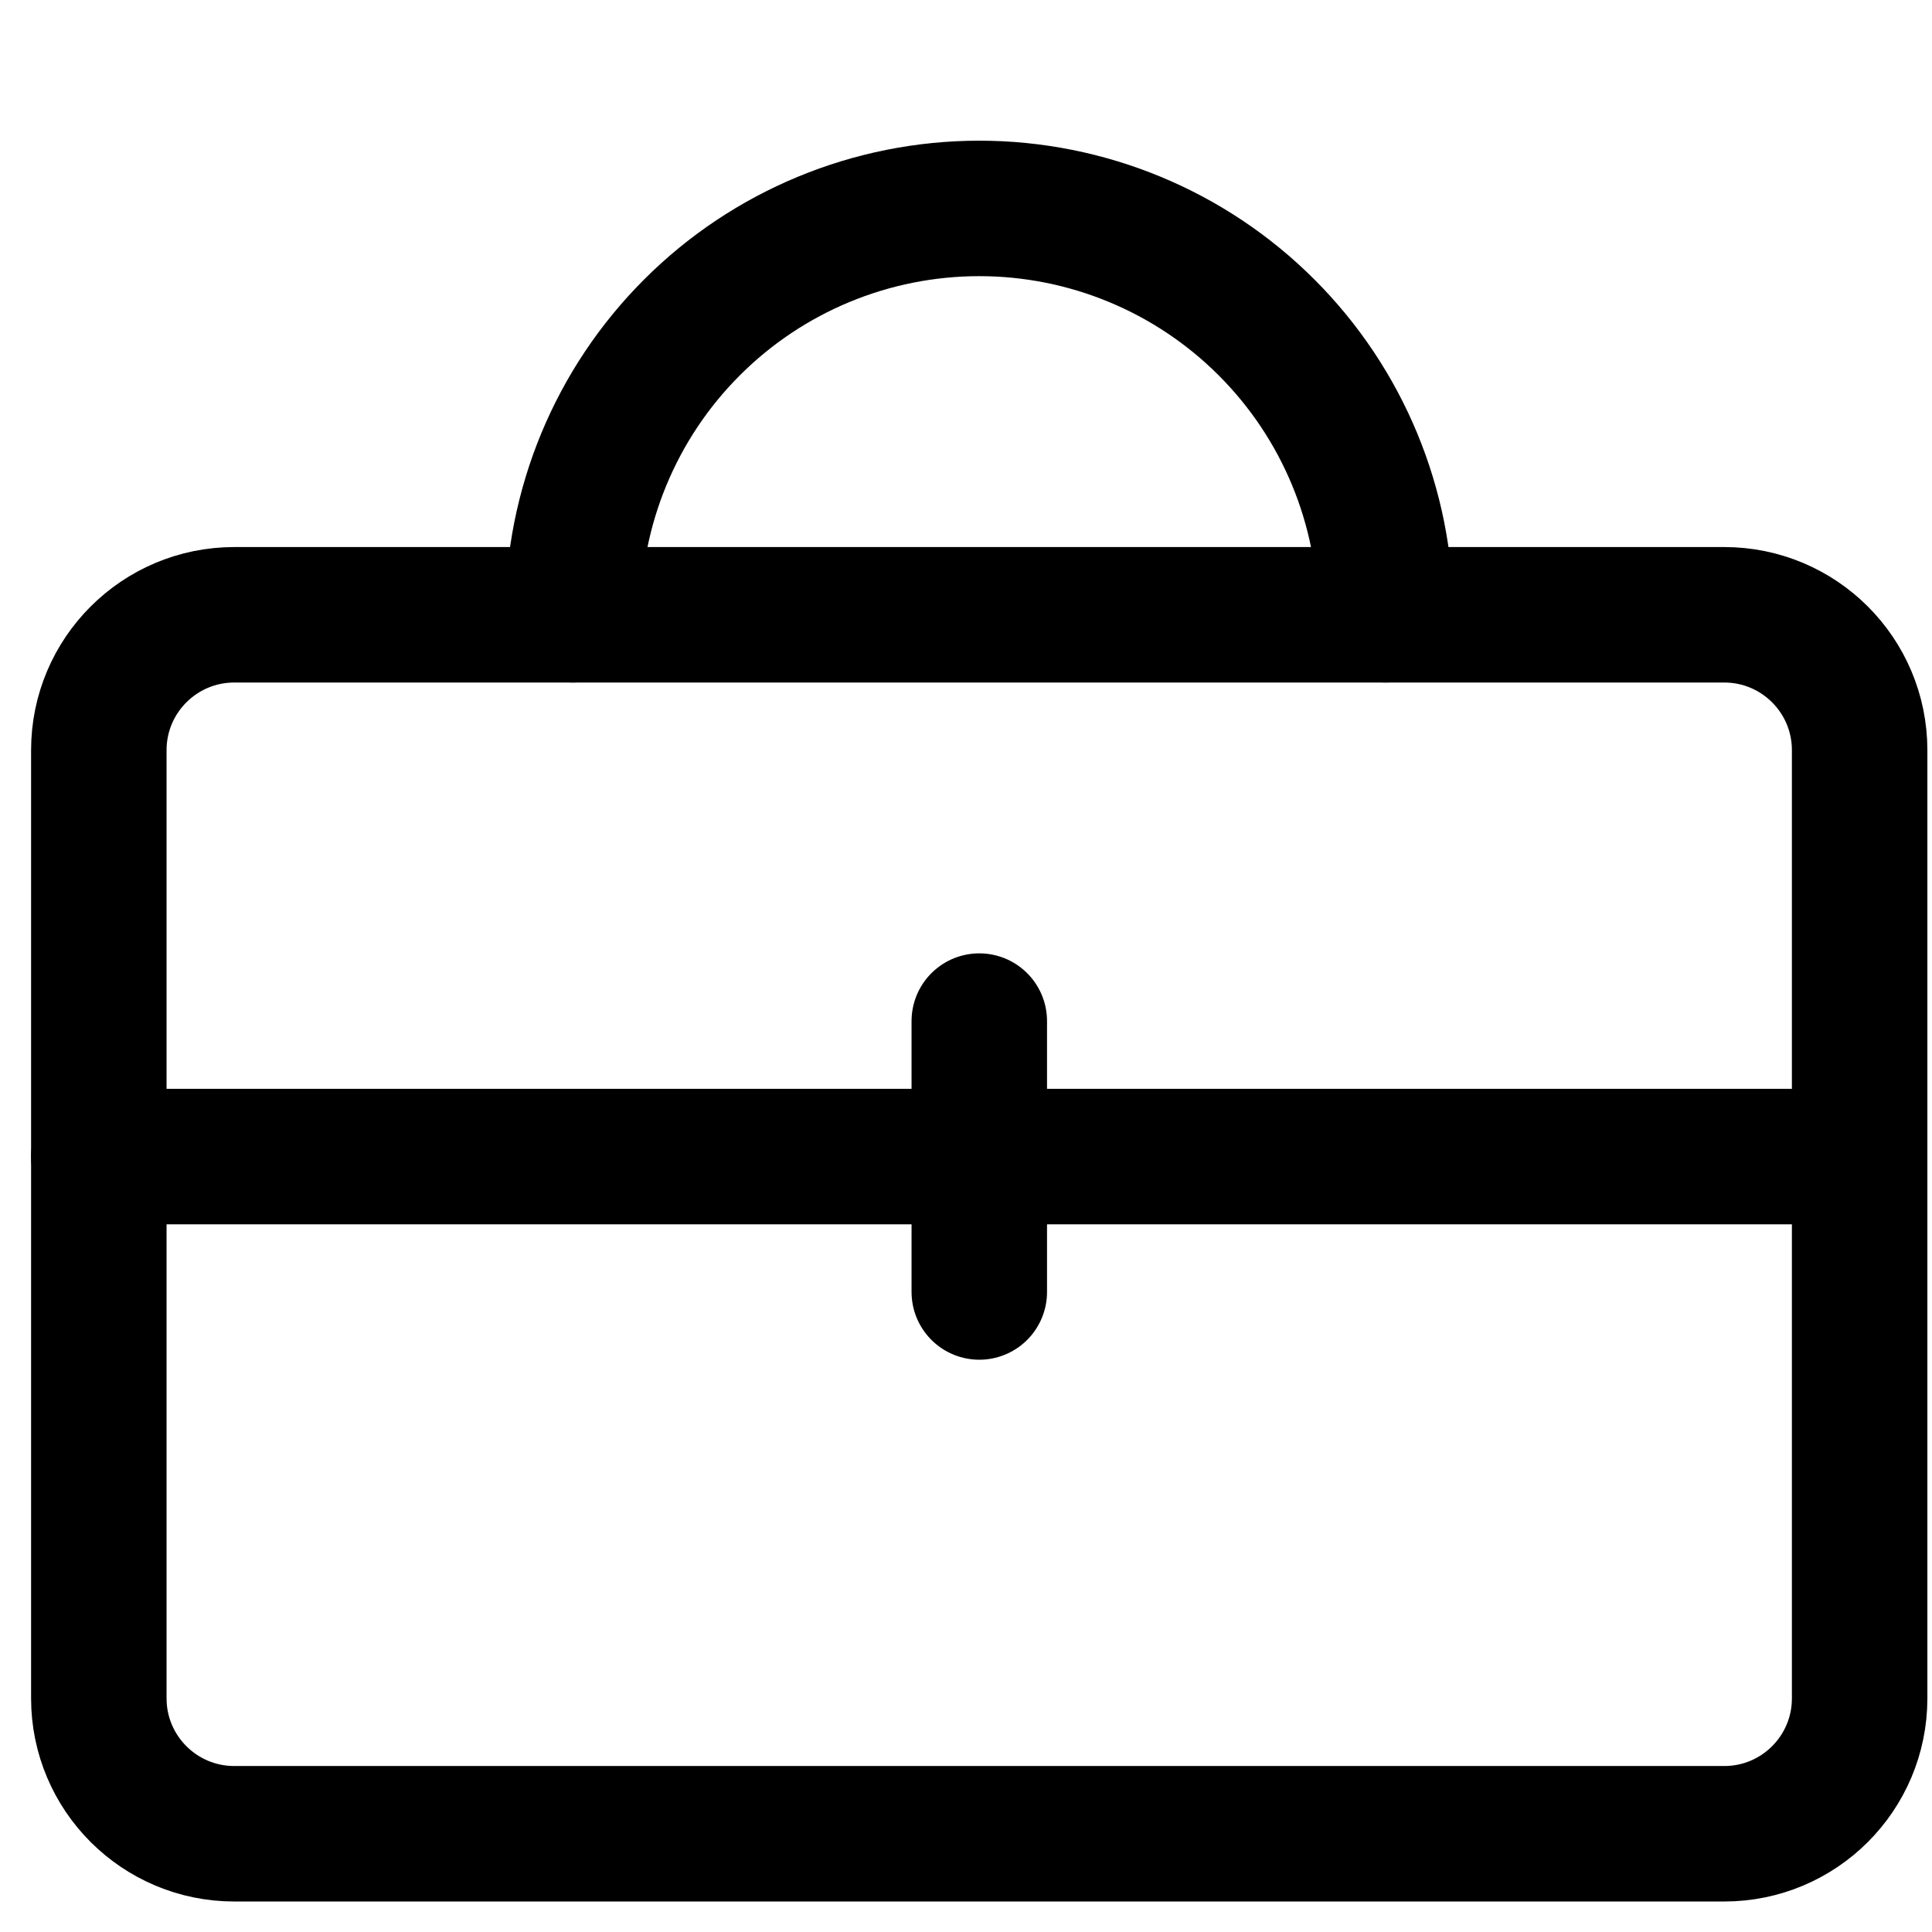 <svg width="18" height="18" viewBox="0 0 33 33" fill="none" xmlns="http://www.w3.org/2000/svg">
<g clip-path="url(#clip0_1545_15033)">
<path d="M29.451 10.501H4.002C2.724 10.501 1.688 11.536 1.688 12.814V29.009C1.688 30.287 2.724 31.322 4.002 31.322H29.451C30.729 31.322 31.764 30.287 31.764 29.009V12.814C31.764 11.536 30.729 10.501 29.451 10.501Z" stroke="#000001" stroke-width="2.314" stroke-linecap="round" stroke-linejoin="round"/>
<path d="M1.688 19.755H31.764" stroke="#000001" stroke-width="2.314" stroke-linecap="round" stroke-linejoin="round"/>
<path d="M16.727 17.441V22.068" stroke="#000001" stroke-width="2.314" stroke-linecap="round" stroke-linejoin="round"/>
<path d="M23.667 10.501C23.667 8.66 22.936 6.894 21.634 5.593C20.333 4.291 18.567 3.56 16.727 3.56V3.56C14.886 3.56 13.12 4.291 11.819 5.593C10.517 6.894 9.786 8.66 9.786 10.501" stroke="#000001" stroke-width="2.314" stroke-linecap="round" stroke-linejoin="round"/>
</g>
<defs>
<clipPath id="clip0_1545_15033">
<rect width="32.389" height="32.389" fill="white" transform="translate(0.532 0.09)"/>
</clipPath>
</defs>
</svg>

<!-- <svg fill="#000000" xmlns="http://www.w3.org/2000/svg" width="64px" height="64px" viewBox="0 0 100 100" enable-background="new 0 0 100 100" xml:space="preserve"><g id="SVGRepo_bgCarrier" stroke-width="0"></g><g id="SVGRepo_tracerCarrier" stroke-linecap="round" stroke-linejoin="round"></g><g id="SVGRepo_iconCarrier"> <path d="M37.3,31.9h21.8c1.1,0,2-0.9,2-2v-4c0-3.3-2.7-5.9-5.9-5.9H41.3c-3.3,0-5.9,2.7-5.9,5.9v4 C35.3,31,36.2,31.9,37.3,31.9z"></path> <path d="M70,24.9h-2c-0.6,0-1,0.4-1,1v4c0,4.4-3.6,7.9-7.9,7.9H37.3c-4.4,0-7.9-3.6-7.9-7.9v-4c0-0.6-0.4-1-1-1h-2 c-3.3,0-5.9,2.7-5.9,5.9v40.6c0,3.3,2.7,5.9,5.9,5.9h20c2.8,0,3.1-2.3,3.1-3.1V52.8c0-2.3,1.3-2.8,2-2.8h21.6c2.4,0,2.8-2.1,2.8-2.8 V31C76,27.6,73.3,24.9,70,24.9z"></path> <path d="M78.4,60.4H56.6c-0.6,0-1.1-0.5-1.1-1.1v-2.2c0-0.6,0.5-1.1,1.1-1.1h21.8c0.6,0,1.1,0.5,1.1,1.1v2.2 C79.5,59.9,79,60.4,78.4,60.4z M78.4,70.2H56.6c-0.6,0-1.1-0.5-1.1-1.1v-2.2c0-0.6,0.5-1.1,1.1-1.1h21.8c0.6,0,1.1,0.5,1.1,1.1v2.2 C79.5,69.7,79,70.2,78.4,70.2z M78.4,80H56.6c-0.6,0-1.1-0.5-1.1-1.1v-2.2c0-0.6,0.5-1.1,1.1-1.1h21.8c0.6,0,1.1,0.5,1.1,1.1v2.2 C79.5,79.5,79,80,78.4,80z"></path> </g></svg> -->